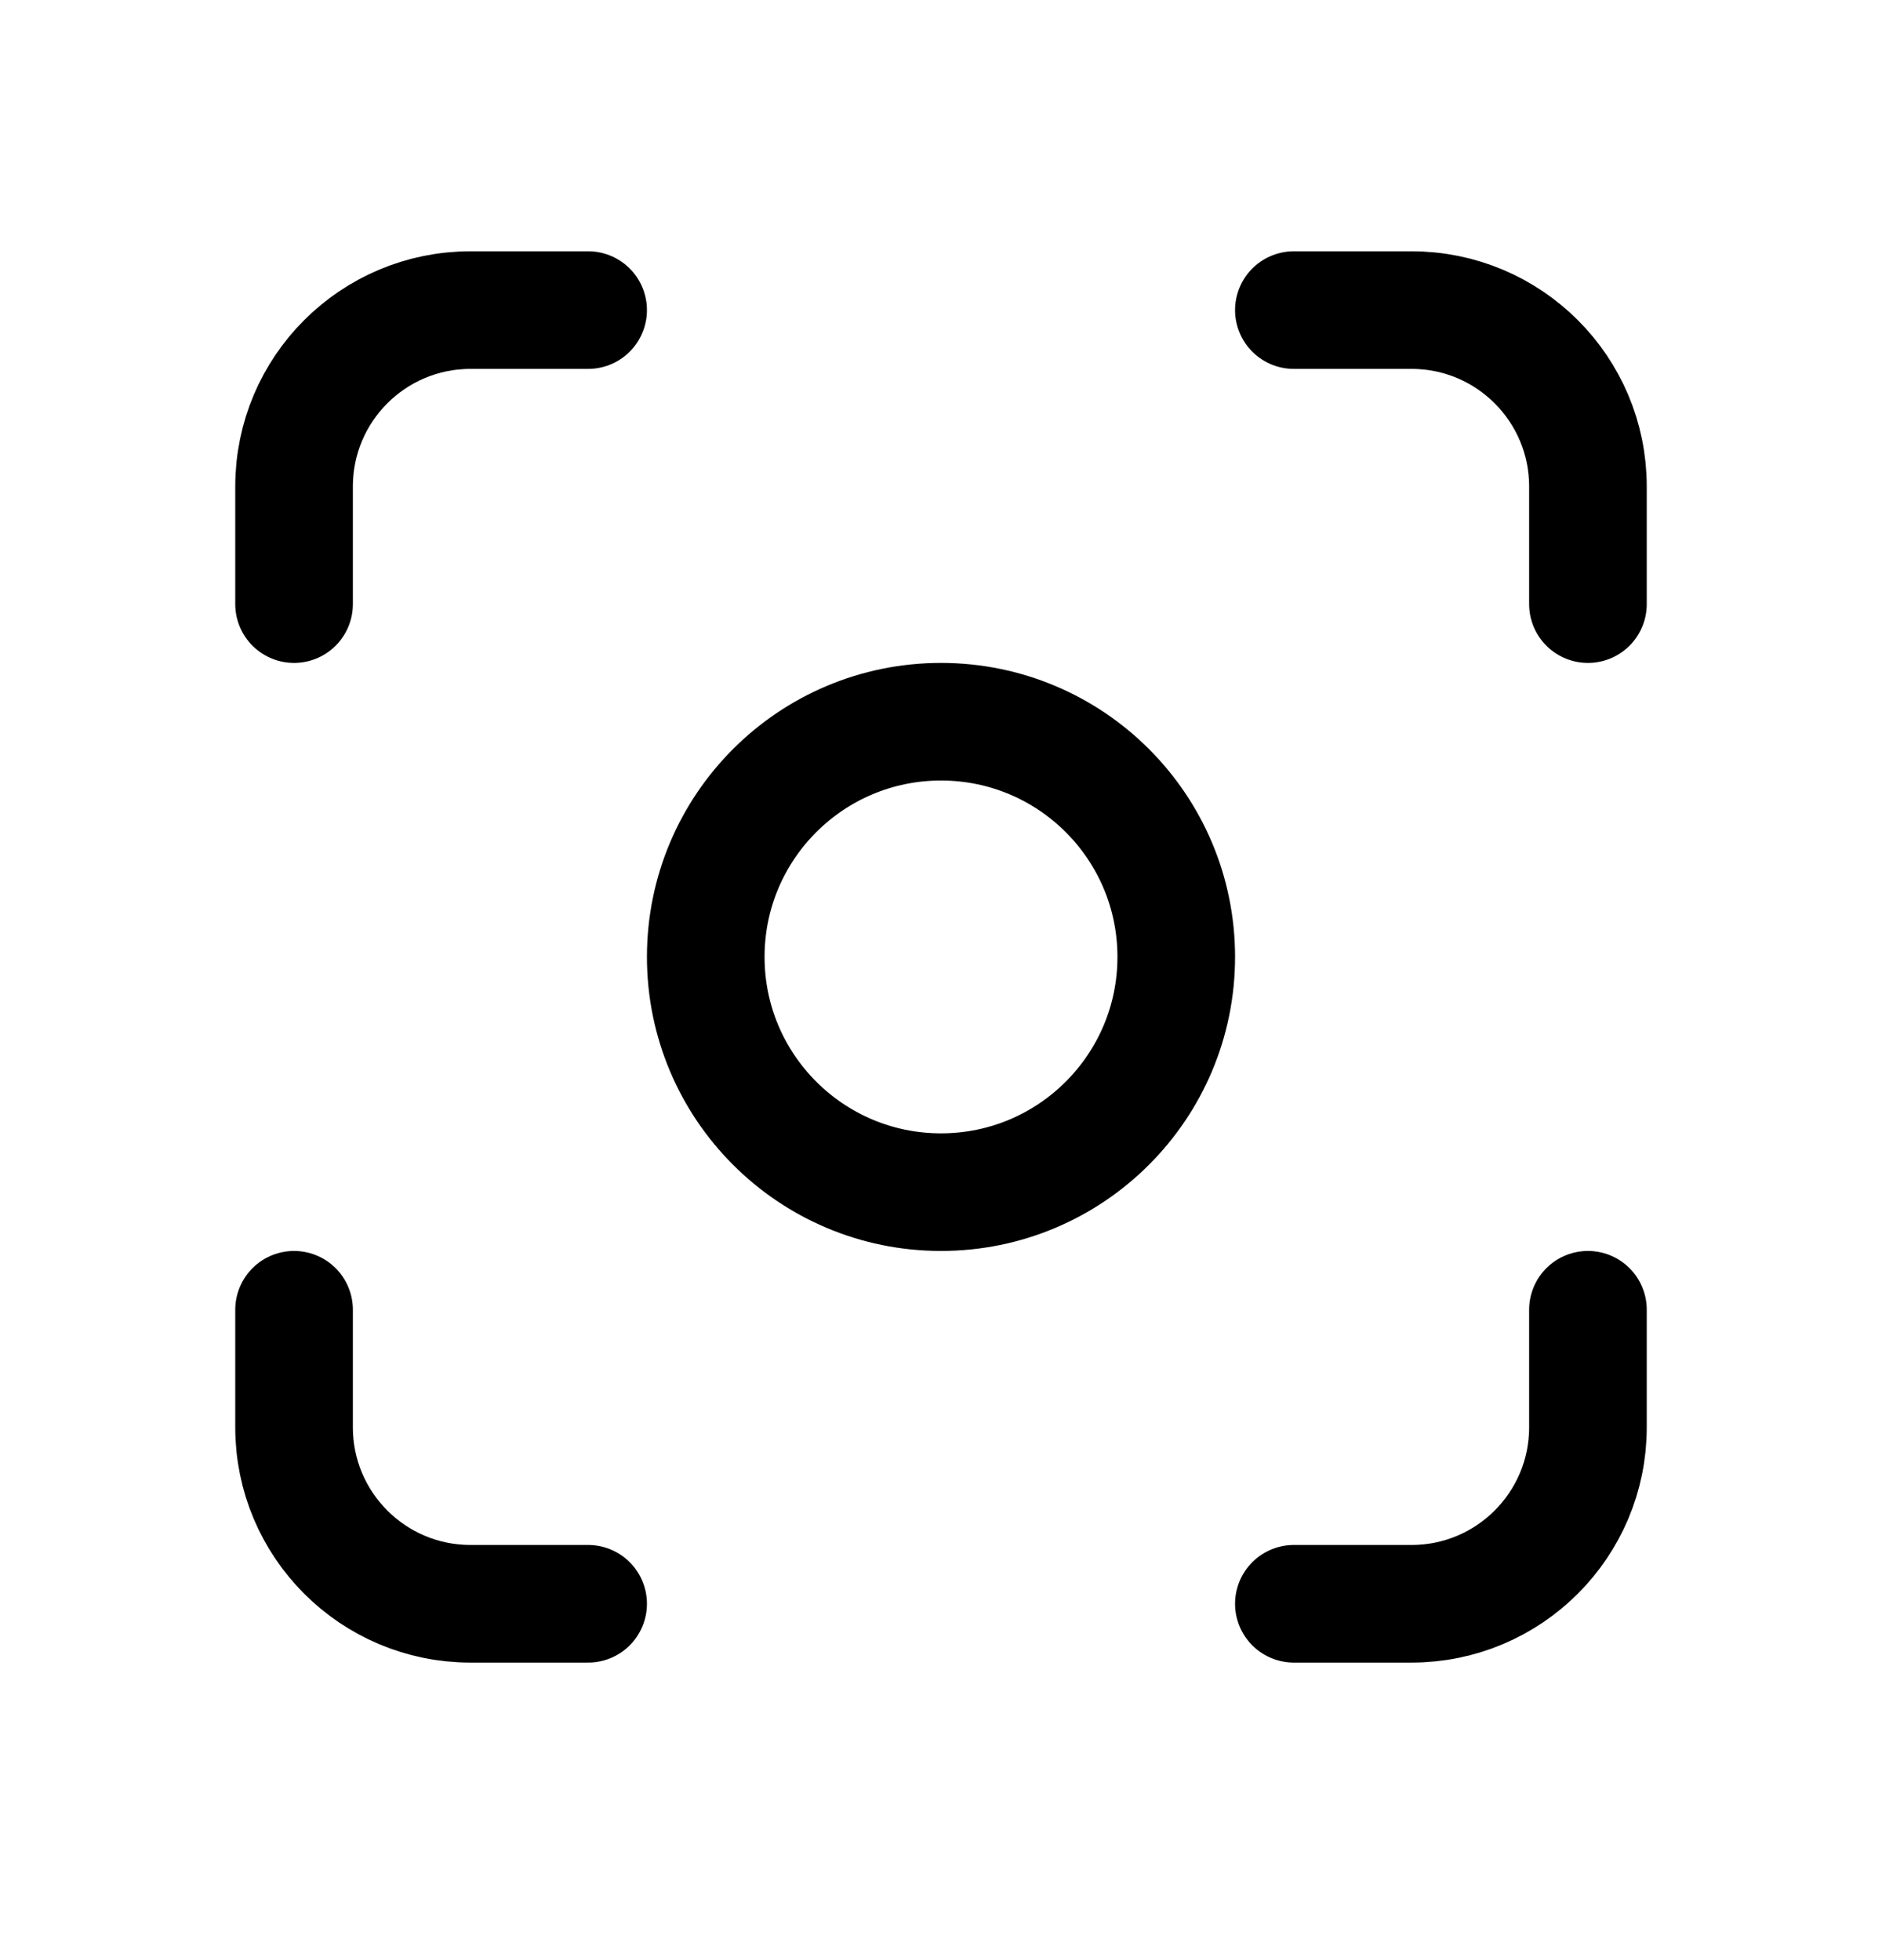 <svg width="24" height="25" viewBox="0 0 24 25" fill="none" xmlns="http://www.w3.org/2000/svg">
<path d="M7.5 3.955H6C4.757 3.955 3.75 4.962 3.75 6.205V7.705M16.5 3.955H18C19.243 3.955 20.25 4.962 20.25 6.205V7.705M20.25 16.705V18.205C20.25 19.447 19.243 20.455 18 20.455H16.5M7.5 20.455H6C4.757 20.455 3.75 19.447 3.75 18.205V16.705M15 12.205C15 13.861 13.657 15.205 12 15.205C10.343 15.205 9 13.861 9 12.205C9 10.548 10.343 9.205 12 9.205C13.657 9.205 15 10.548 15 12.205Z" stroke="black" stroke-width="1.5" stroke-linecap="round" stroke-linejoin="round"/>
</svg>
